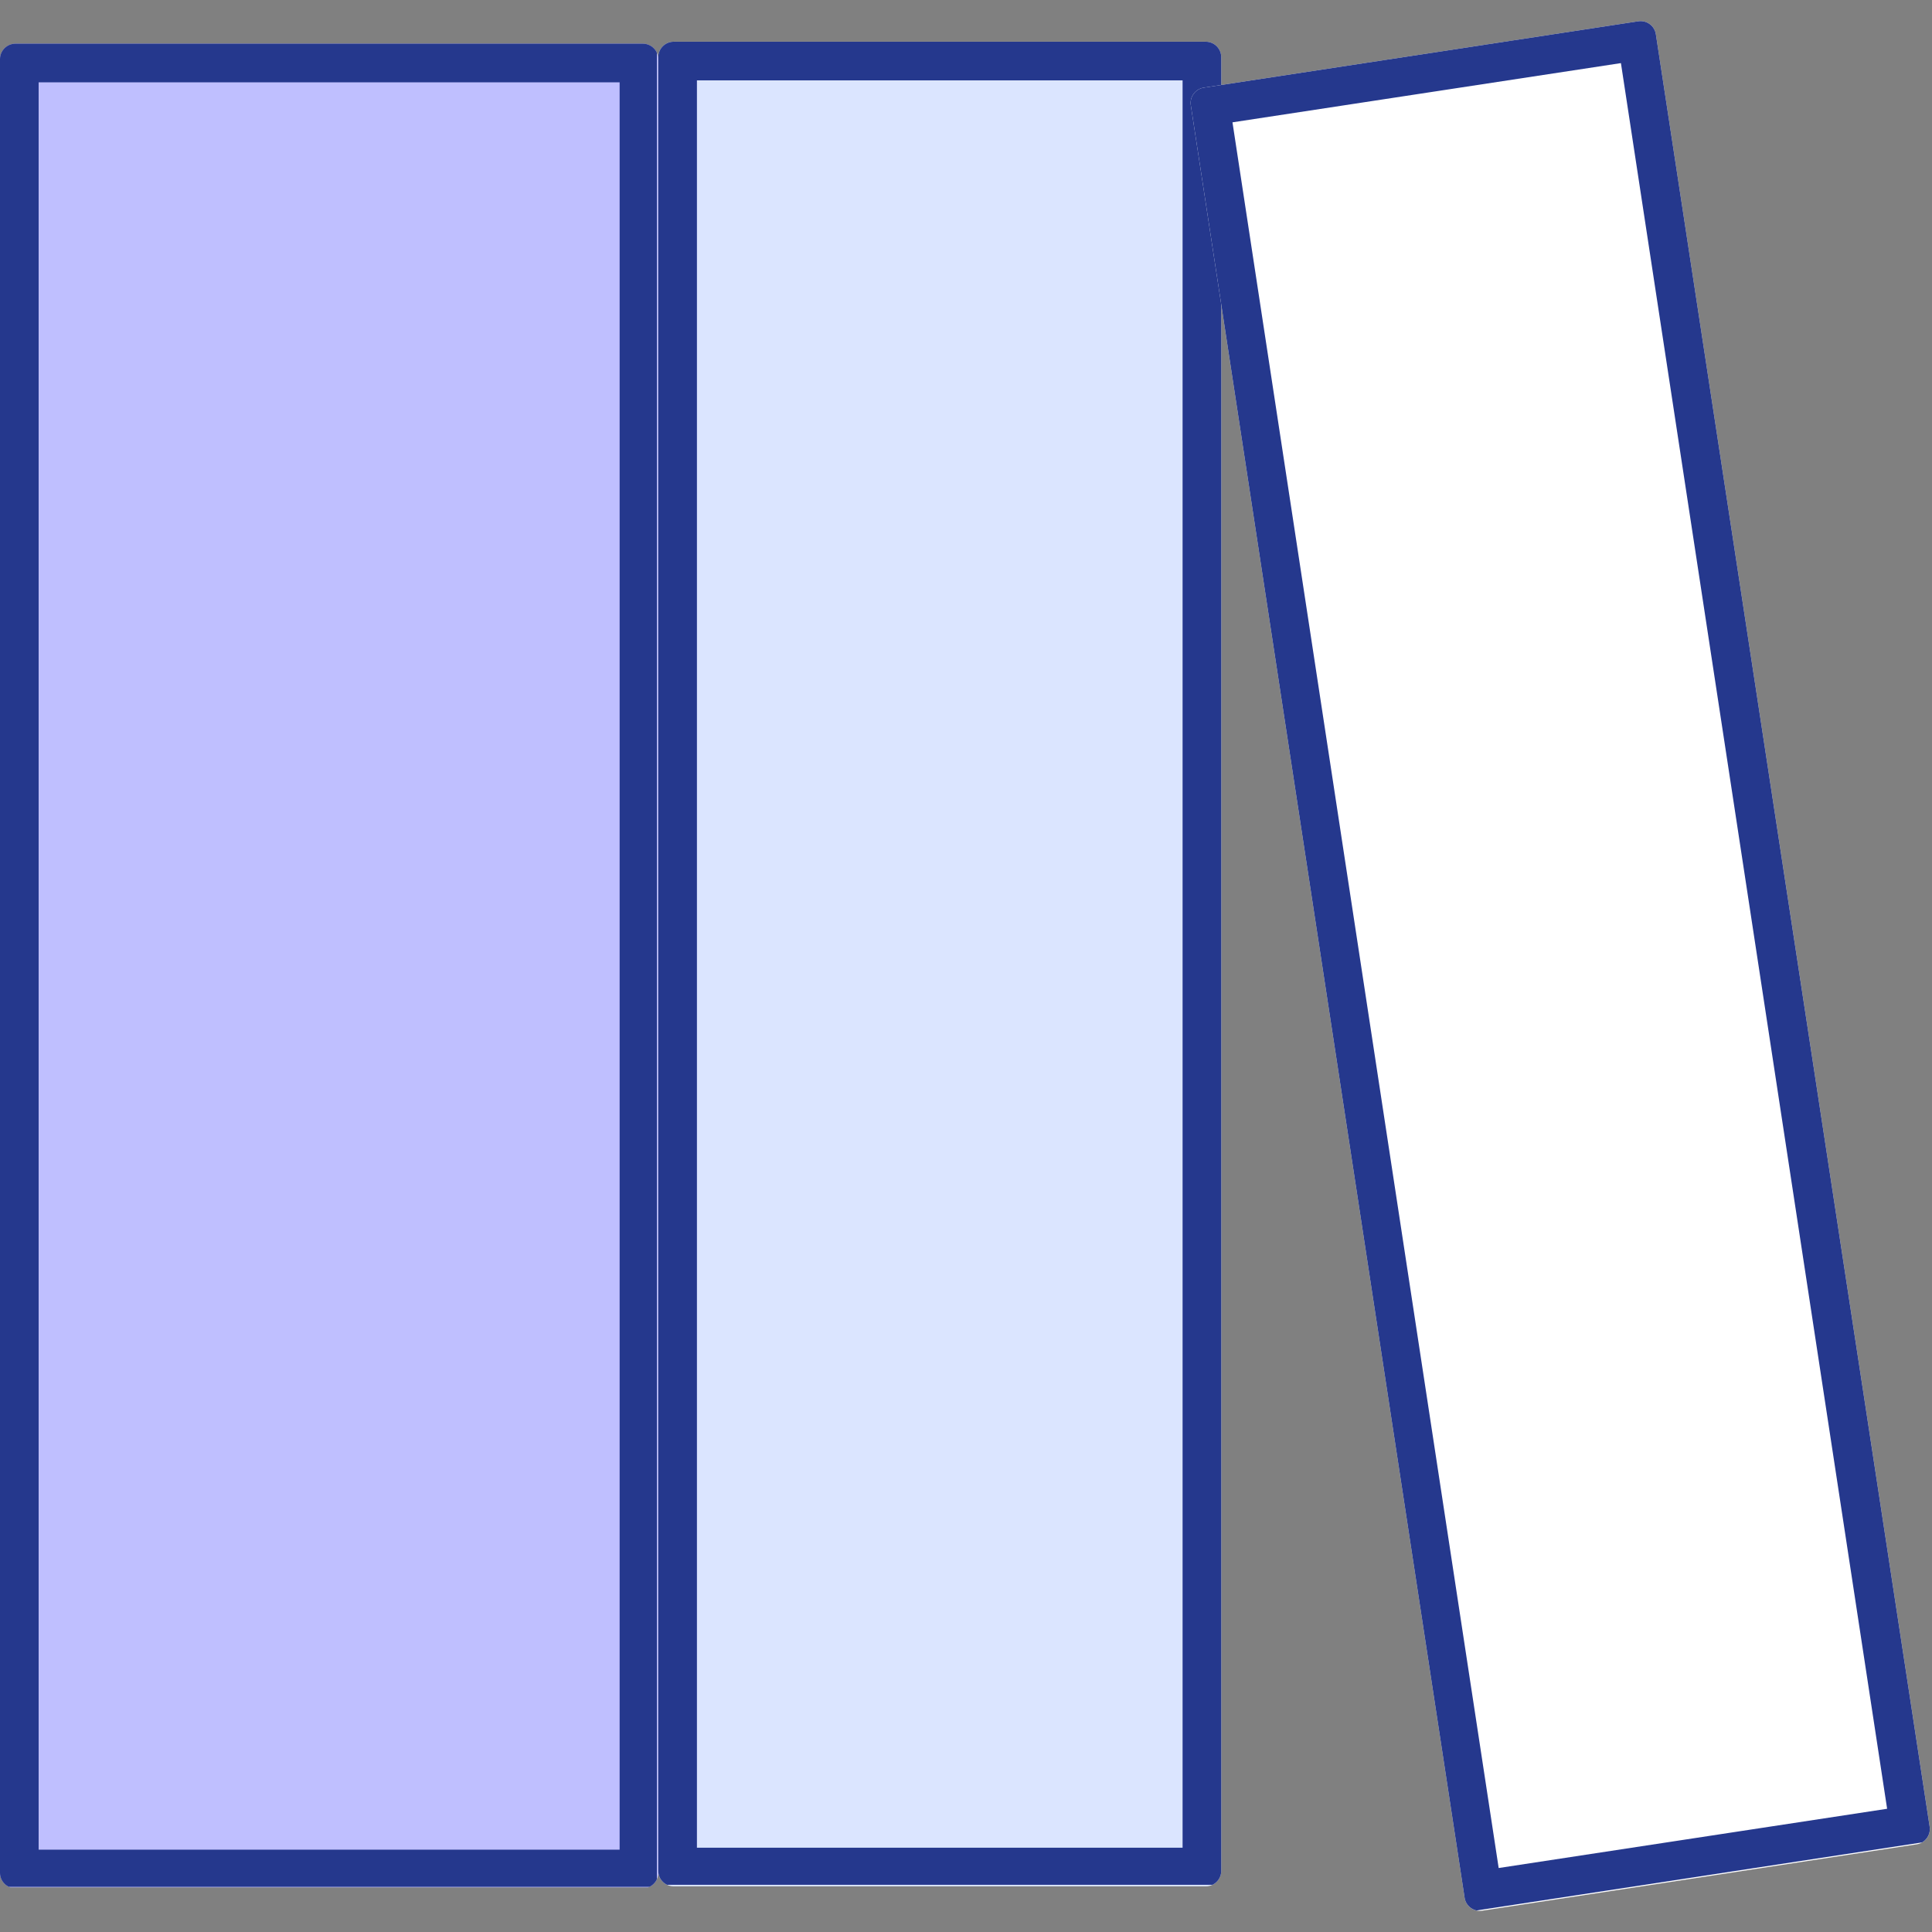 <svg xmlns="http://www.w3.org/2000/svg" xmlns:xlink="http://www.w3.org/1999/xlink" width="500" zoomAndPan="magnify" viewBox="0 0 375 375" height="500" preserveAspectRatio="xMidYMid meet" version="1.0"><rect x="0" y="0" width="375" height="375" fill="#808080" stroke="none"/><defs><clipPath id="05ef042fb4"><path d="M 0 8.477 L 127.773 8.477 L 127.773 366.844 L 0 366.844 Z M 0 8.477 " clip-rule="nonzero"/></clipPath><clipPath id="114bcd94e9"><path d="M 3 8.477 L 124.773 8.477 C 126.43 8.477 127.773 9.82 127.773 11.477 L 127.773 363.523 C 127.773 365.18 126.43 366.523 124.773 366.523 L 3 366.523 C 1.344 366.523 0 365.18 0 363.523 L 0 11.477 C 0 9.82 1.344 8.477 3 8.477 Z M 3 8.477 " clip-rule="nonzero"/></clipPath><clipPath id="42d1b7b9b5"><path d="M 0 0.477 L 127.773 0.477 L 127.773 358.719 L 0 358.719 Z M 0 0.477 " clip-rule="nonzero"/></clipPath><clipPath id="6b7fb670bb"><path d="M 3 0.477 L 124.773 0.477 C 126.43 0.477 127.773 1.82 127.773 3.477 L 127.773 355.523 C 127.773 357.18 126.43 358.523 124.773 358.523 L 3 358.523 C 1.344 358.523 0 357.18 0 355.523 L 0 3.477 C 0 1.82 1.344 0.477 3 0.477 Z M 3 0.477 " clip-rule="nonzero"/></clipPath><clipPath id="ba94a80b62"><rect x="0" width="128" y="0" height="359"/></clipPath><clipPath id="995d7d8c52"><path d="M 0 8.48 L 127.5 8.48 L 127.5 366.227 L 0 366.227 Z M 0 8.48 " clip-rule="nonzero"/></clipPath><clipPath id="a80d294571"><path d="M 3 8.48 L 124.77 8.48 C 126.426 8.48 127.77 9.824 127.77 11.48 L 127.77 363.516 C 127.77 365.172 126.426 366.516 124.77 366.516 L 3 366.516 C 1.344 366.516 0 365.172 0 363.516 L 0 11.48 C 0 9.824 1.344 8.48 3 8.48 Z M 3 8.48 " clip-rule="nonzero"/></clipPath><clipPath id="4040e4d681"><path d="M 127.773 8.094 L 237.043 8.094 L 237.043 366.207 L 127.773 366.207 Z M 127.773 8.094 " clip-rule="nonzero"/></clipPath><clipPath id="5cd32c6c0c"><path d="M 130.773 8.094 L 234.043 8.094 C 235.699 8.094 237.043 9.438 237.043 11.094 L 237.043 363.141 C 237.043 364.801 235.699 366.141 234.043 366.141 L 130.773 366.141 C 129.117 366.141 127.773 364.801 127.773 363.141 L 127.773 11.094 C 127.773 9.438 129.117 8.094 130.773 8.094 Z M 130.773 8.094 " clip-rule="nonzero"/></clipPath><clipPath id="c4030b1919"><path d="M 0.773 0.094 L 110.043 0.094 L 110.043 358.207 L 0.773 358.207 Z M 0.773 0.094 " clip-rule="nonzero"/></clipPath><clipPath id="31445bb86a"><path d="M 3.773 0.094 L 107.043 0.094 C 108.699 0.094 110.043 1.438 110.043 3.094 L 110.043 355.141 C 110.043 356.801 108.699 358.141 107.043 358.141 L 3.773 358.141 C 2.117 358.141 0.773 356.801 0.773 355.141 L 0.773 3.094 C 0.773 1.438 2.117 0.094 3.773 0.094 Z M 3.773 0.094 " clip-rule="nonzero"/></clipPath><clipPath id="f0a54be940"><rect x="0" width="111" y="0" height="359"/></clipPath><clipPath id="56a0dd7b3d"><path d="M 127.773 8.098 L 237.273 8.098 L 237.273 365.844 L 127.773 365.844 Z M 127.773 8.098 " clip-rule="nonzero"/></clipPath><clipPath id="1a354454bb"><path d="M 130.773 8.098 L 234.039 8.098 C 235.695 8.098 237.039 9.441 237.039 11.098 L 237.039 363.137 C 237.039 364.793 235.695 366.137 234.039 366.137 L 130.773 366.137 C 129.117 366.137 127.773 364.793 127.773 363.137 L 127.773 11.098 C 127.773 9.441 129.117 8.098 130.773 8.098 Z M 130.773 8.098 " clip-rule="nonzero"/></clipPath><clipPath id="27b0c53c6e"><path d="M 231 4 L 375 4 L 375 371 L 231 371 Z M 231 4 " clip-rule="nonzero"/></clipPath><clipPath id="4296a30db3"><path d="M 230.684 17.465 L 320.949 3.68 L 375.027 357.695 L 284.758 371.484 Z M 230.684 17.465 " clip-rule="nonzero"/></clipPath><clipPath id="362c82899f"><path d="M 233.648 17.012 L 317.984 4.133 C 319.625 3.883 321.152 5.008 321.402 6.645 L 374.547 354.566 C 374.797 356.207 373.672 357.734 372.035 357.984 L 287.699 370.867 C 286.062 371.117 284.531 369.992 284.281 368.355 L 231.137 20.434 C 230.887 18.793 232.012 17.266 233.648 17.012 Z M 233.648 17.012 " clip-rule="nonzero"/></clipPath><clipPath id="a05c99d7d8"><path d="M 0 0 L 143.879 0 L 143.879 367 L 0 367 Z M 0 0 " clip-rule="nonzero"/></clipPath><clipPath id="ffd7a9cdb0"><path d="M -0.316 13.465 L 89.949 -0.32 L 144.027 353.695 L 53.758 367.484 Z M -0.316 13.465 " clip-rule="nonzero"/></clipPath><clipPath id="a7e2569b6e"><path d="M 2.648 13.012 L 86.984 0.133 C 88.625 -0.117 90.152 1.008 90.402 2.645 L 143.547 350.566 C 143.797 352.207 142.672 353.734 141.035 353.984 L 56.699 366.867 C 55.062 367.117 53.531 365.992 53.281 364.355 L 0.137 16.434 C -0.113 14.793 1.012 13.266 2.648 13.012 Z M 2.648 13.012 " clip-rule="nonzero"/></clipPath><clipPath id="8aa8e3ac01"><rect x="0" width="144" y="0" height="367"/></clipPath><clipPath id="3d5680366e"><path d="M 231 4 L 375 4 L 375 371 L 231 371 Z M 231 4 " clip-rule="nonzero"/></clipPath><clipPath id="239a3c4f7a"><path d="M 230.684 17.465 L 321.133 3.652 L 375.152 357.297 L 284.703 371.113 Z M 230.684 17.465 " clip-rule="nonzero"/></clipPath><clipPath id="4fbd527fdc"><path d="M 230.684 17.465 L 322.406 3.457 L 377.047 361.176 L 285.324 375.184 Z M 230.684 17.465 " clip-rule="nonzero"/></clipPath><clipPath id="f6704cadf9"><path d="M 233.648 17.012 L 317.984 4.133 C 319.621 3.883 321.152 5.008 321.402 6.645 L 374.543 354.559 C 374.793 356.195 373.668 357.727 372.031 357.977 L 287.699 370.859 C 286.059 371.109 284.527 369.984 284.277 368.348 L 231.137 20.434 C 230.887 18.793 232.012 17.266 233.648 17.012 Z M 233.648 17.012 " clip-rule="nonzero"/></clipPath></defs><g clip-path="url(#05ef042fb4)"><g clip-path="url(#114bcd94e9)"><g transform="matrix(1, 0, 0, 1, 0, 8)"><g clip-path="url(#ba94a80b62)"><g clip-path="url(#42d1b7b9b5)"><g clip-path="url(#6b7fb670bb)"><path fill="#bfbfff" d="M 0 0.477 L 127.773 0.477 L 127.773 358.344 L 0 358.344 Z M 0 0.477 " fill-opacity="1" fill-rule="nonzero"/></g></g></g></g></g></g><g clip-path="url(#995d7d8c52)"><g clip-path="url(#a80d294571)"><path stroke-linecap="butt" transform="matrix(0.75, 0, 0, 0.75, 0, 8.482)" fill="none" stroke-linejoin="miter" d="M 4 -0.002 L 166.359 -0.002 C 168.568 -0.002 170.359 1.79 170.359 3.998 L 170.359 473.379 C 170.359 475.587 168.568 477.379 166.359 477.379 L 4 477.379 C 1.792 477.379 -0 475.587 -0 473.379 L -0 3.998 C -0 1.79 1.792 -0.002 4 -0.002 Z M 4 -0.002 " stroke="#25388d" stroke-width="20" stroke-opacity="1" stroke-miterlimit="4"/></g></g><g clip-path="url(#4040e4d681)"><g clip-path="url(#5cd32c6c0c)"><g transform="matrix(1, 0, 0, 1, 127, 8)"><g clip-path="url(#f0a54be940)"><g clip-path="url(#c4030b1919)"><g clip-path="url(#31445bb86a)"><path fill="#dbe5ff" d="M 0.773 0.094 L 110.043 0.094 L 110.043 358.207 L 0.773 358.207 Z M 0.773 0.094 " fill-opacity="1" fill-rule="nonzero"/></g></g></g></g></g></g><g clip-path="url(#56a0dd7b3d)"><g clip-path="url(#1a354454bb)"><path stroke-linecap="butt" transform="matrix(0.75, 0, 0, 0.75, 127.775, 8.099)" fill="none" stroke-linejoin="miter" d="M 3.998 -0.002 L 141.686 -0.002 C 143.894 -0.002 145.686 1.79 145.686 3.998 L 145.686 473.384 C 145.686 475.592 143.894 477.384 141.686 477.384 L 3.998 477.384 C 1.79 477.384 -0.002 475.592 -0.002 473.384 L -0.002 3.998 C -0.002 1.79 1.79 -0.002 3.998 -0.002 Z M 3.998 -0.002 " stroke="#25388d" stroke-width="20" stroke-opacity="1" stroke-miterlimit="4"/></g></g><g clip-path="url(#27b0c53c6e)"><g clip-path="url(#4296a30db3)"><g clip-path="url(#362c82899f)"><g transform="matrix(1, 0, 0, 1, 231, 4)"><g clip-path="url(#8aa8e3ac01)"><g clip-path="url(#a05c99d7d8)"><g clip-path="url(#ffd7a9cdb0)"><g clip-path="url(#a7e2569b6e)"><path fill="#ffffff" d="M -0.316 13.465 L 89.949 -0.32 L 144.027 353.695 L 53.758 367.484 Z M -0.316 13.465 " fill-opacity="1" fill-rule="nonzero"/></g></g></g></g></g></g></g></g><g clip-path="url(#3d5680366e)"><g clip-path="url(#239a3c4f7a)"><g clip-path="url(#4fbd527fdc)"><g clip-path="url(#f6704cadf9)"><path stroke-linecap="butt" transform="matrix(0.741, -0.113, 0.113, 0.741, 230.683, 17.466)" fill="none" stroke-linejoin="miter" d="M 4 -0.002 L 117.751 0.002 C 119.959 0.002 121.75 1.793 121.75 4 L 121.748 473.266 C 121.748 475.473 119.957 477.265 117.749 477.265 L 4.002 477.267 C 1.789 477.266 -0.002 475.475 -0.002 473.268 L 0 4.002 C 0.001 1.789 1.791 0.003 4 -0.002 Z M 4 -0.002 " stroke="#25388d" stroke-width="20" stroke-opacity="1" stroke-miterlimit="4"/></g></g></g></g></svg>